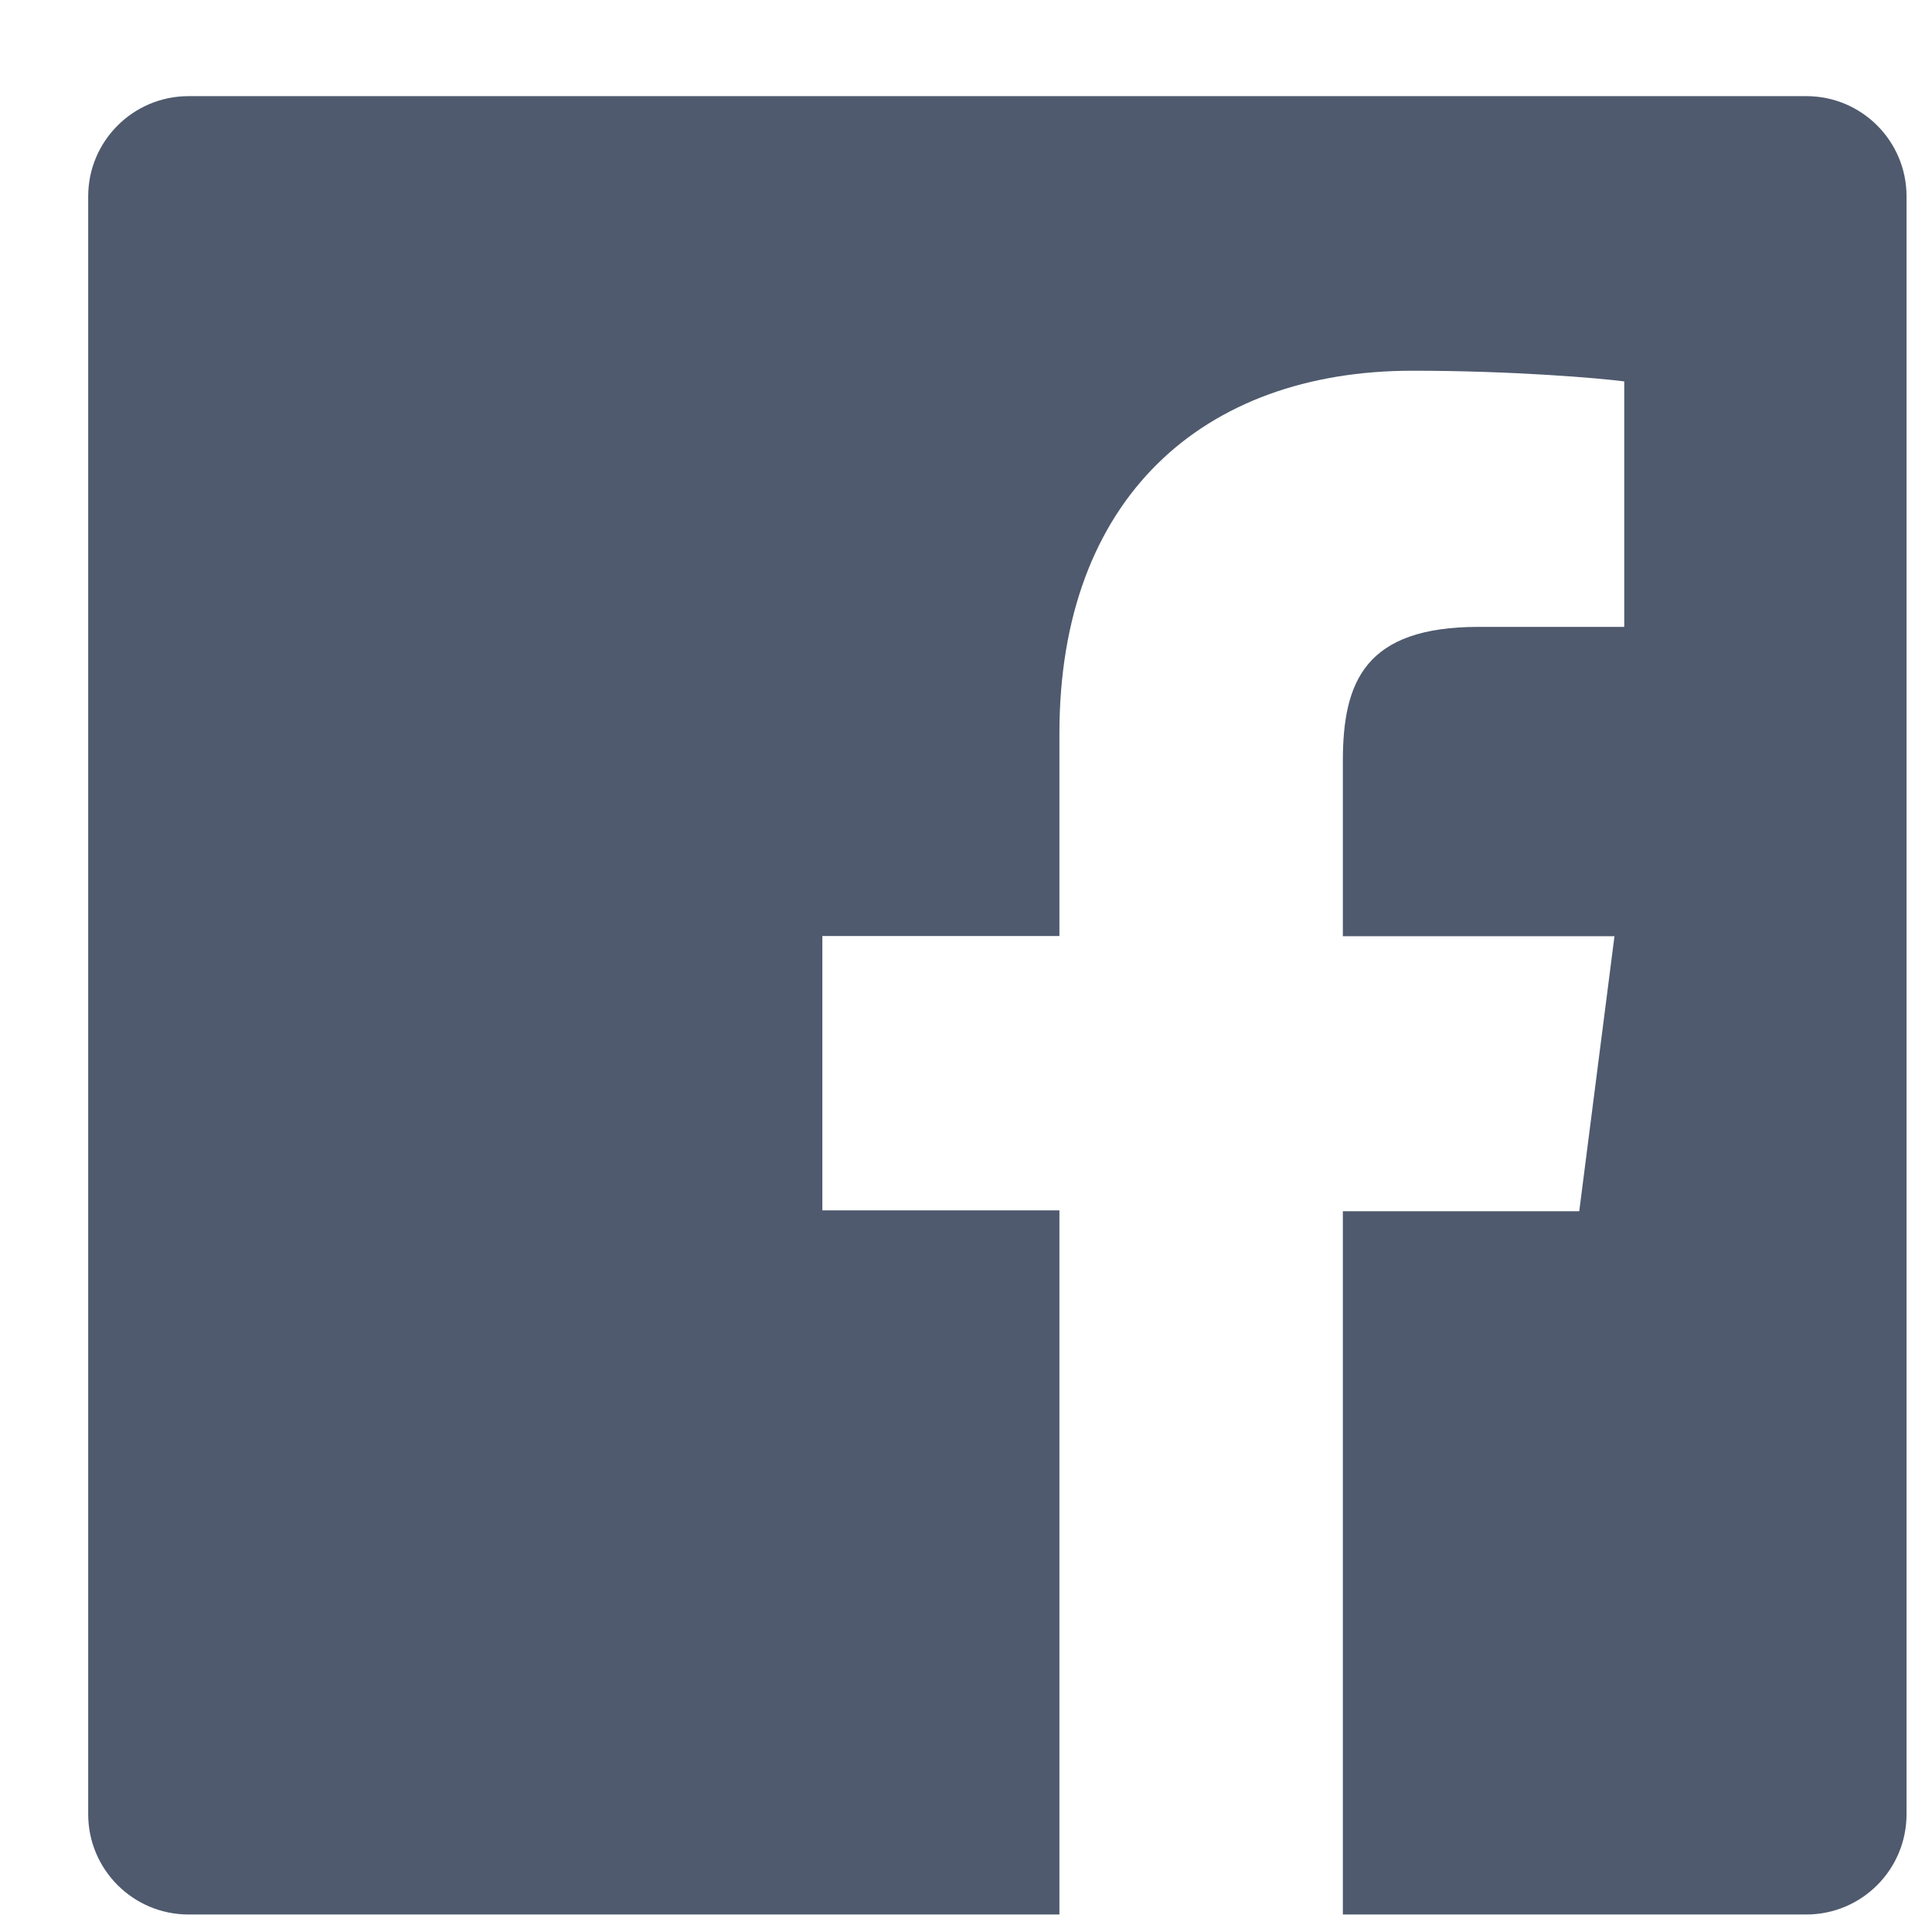 <svg width="17" height="17" viewBox="0 0 17 17" fill="none" xmlns="http://www.w3.org/2000/svg">
<g clip-path="url(#clip0_1032_3605)">
<path d="M15.894 0.846H1.659C1.172 0.846 0.776 1.241 0.776 1.728V15.963C0.776 16.451 1.172 16.846 1.659 16.846H9.322V10.65H7.236V8.236H9.322V6.452C9.322 4.386 10.584 3.262 12.428 3.262C13.311 3.262 14.07 3.327 14.292 3.356V5.516H13.011C12.011 5.516 11.816 5.997 11.816 6.697V8.238H14.206L13.896 10.658H11.816V16.846H15.893C16.382 16.846 16.776 16.451 16.776 15.963V1.728C16.776 1.241 16.382 0.846 15.894 0.846Z" fill="#4F5A6E"/>
</g>
<defs>
<clipPath id="clip0_1032_3605">
<rect width="16" height="16" fill="white" transform="translate(0.776 0.846)"/>
</clipPath>
</defs>
</svg>
